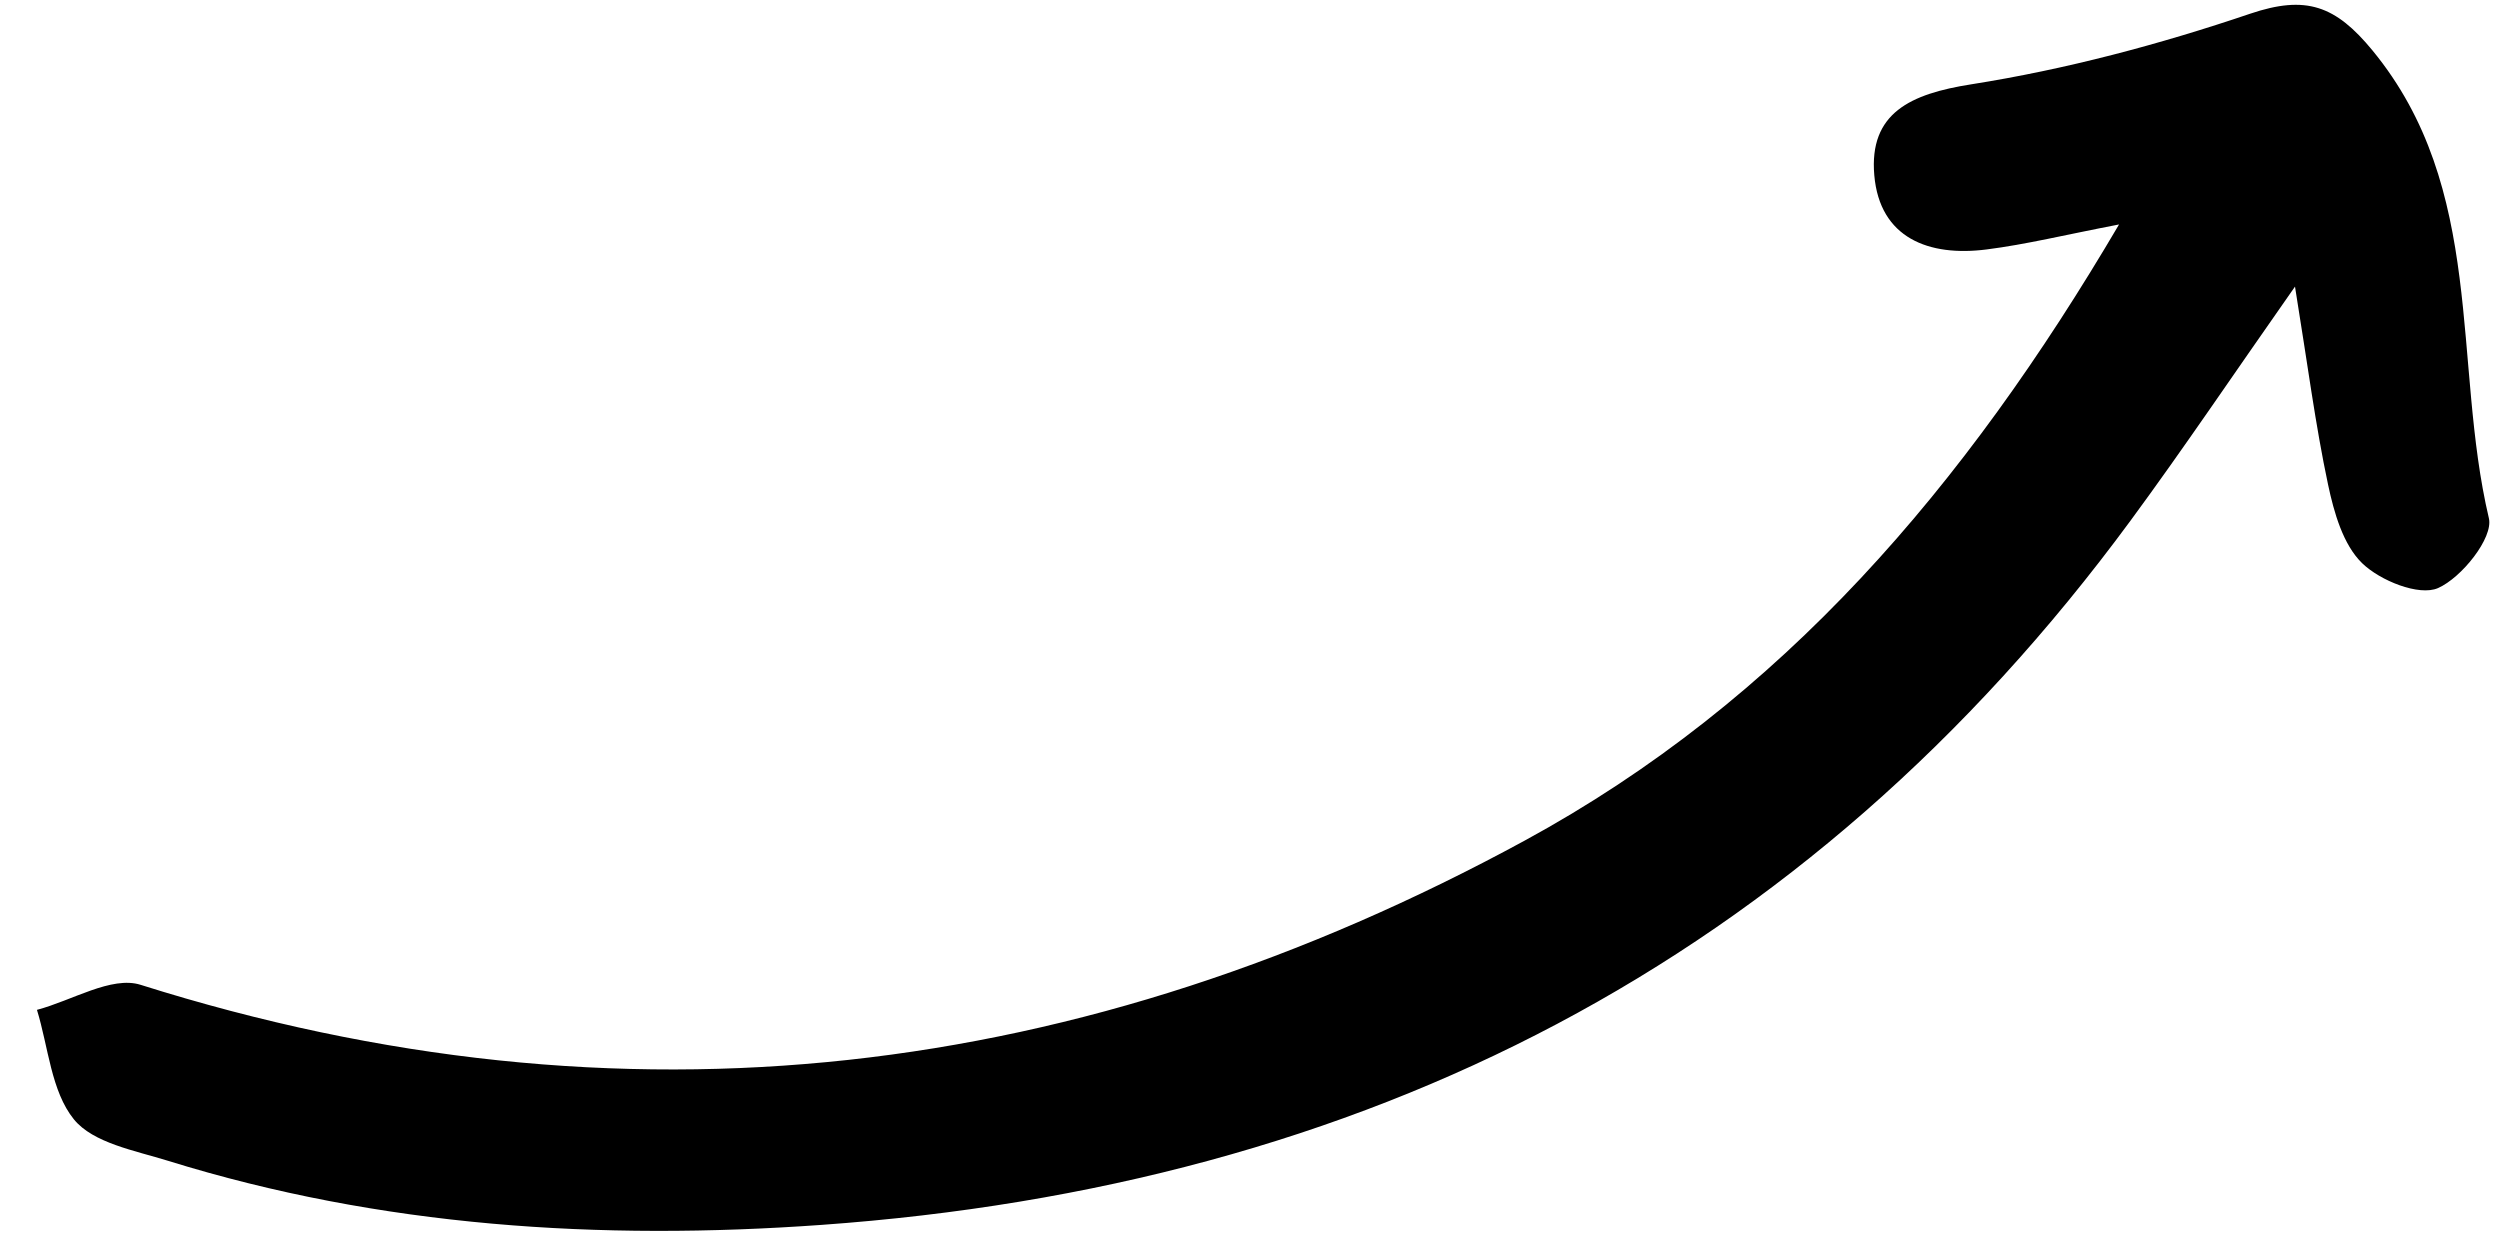 <svg width="50" height="25" viewBox="0 0 50 25" fill="none" xmlns="http://www.w3.org/2000/svg">
<path d="M42.381 4.489C41.296 4.698 40.52 4.889 39.732 4.989C38.579 5.137 37.595 4.763 37.486 3.506C37.377 2.256 38.216 1.877 39.421 1.687C41.312 1.389 43.189 0.889 45.004 0.274C46.121 -0.103 46.71 0.11 47.449 1.008C49.725 3.777 49.042 7.243 49.778 10.366C49.869 10.755 49.233 11.555 48.759 11.762C48.38 11.927 47.602 11.613 47.243 11.264C46.861 10.893 46.679 10.248 46.561 9.691C46.308 8.5 46.153 7.288 45.9 5.732C44.67 7.485 43.669 8.975 42.606 10.419C36.108 19.248 27.255 23.724 16.428 24.498C12.003 24.815 7.624 24.54 3.357 23.215C2.696 23.01 1.863 22.861 1.478 22.387C1.023 21.826 0.968 20.941 0.739 20.197C1.435 20.014 2.231 19.513 2.811 19.696C12.469 22.744 21.664 21.615 30.49 16.814C35.652 14.006 39.299 9.731 42.381 4.489Z" fill="black"/>
</svg>
